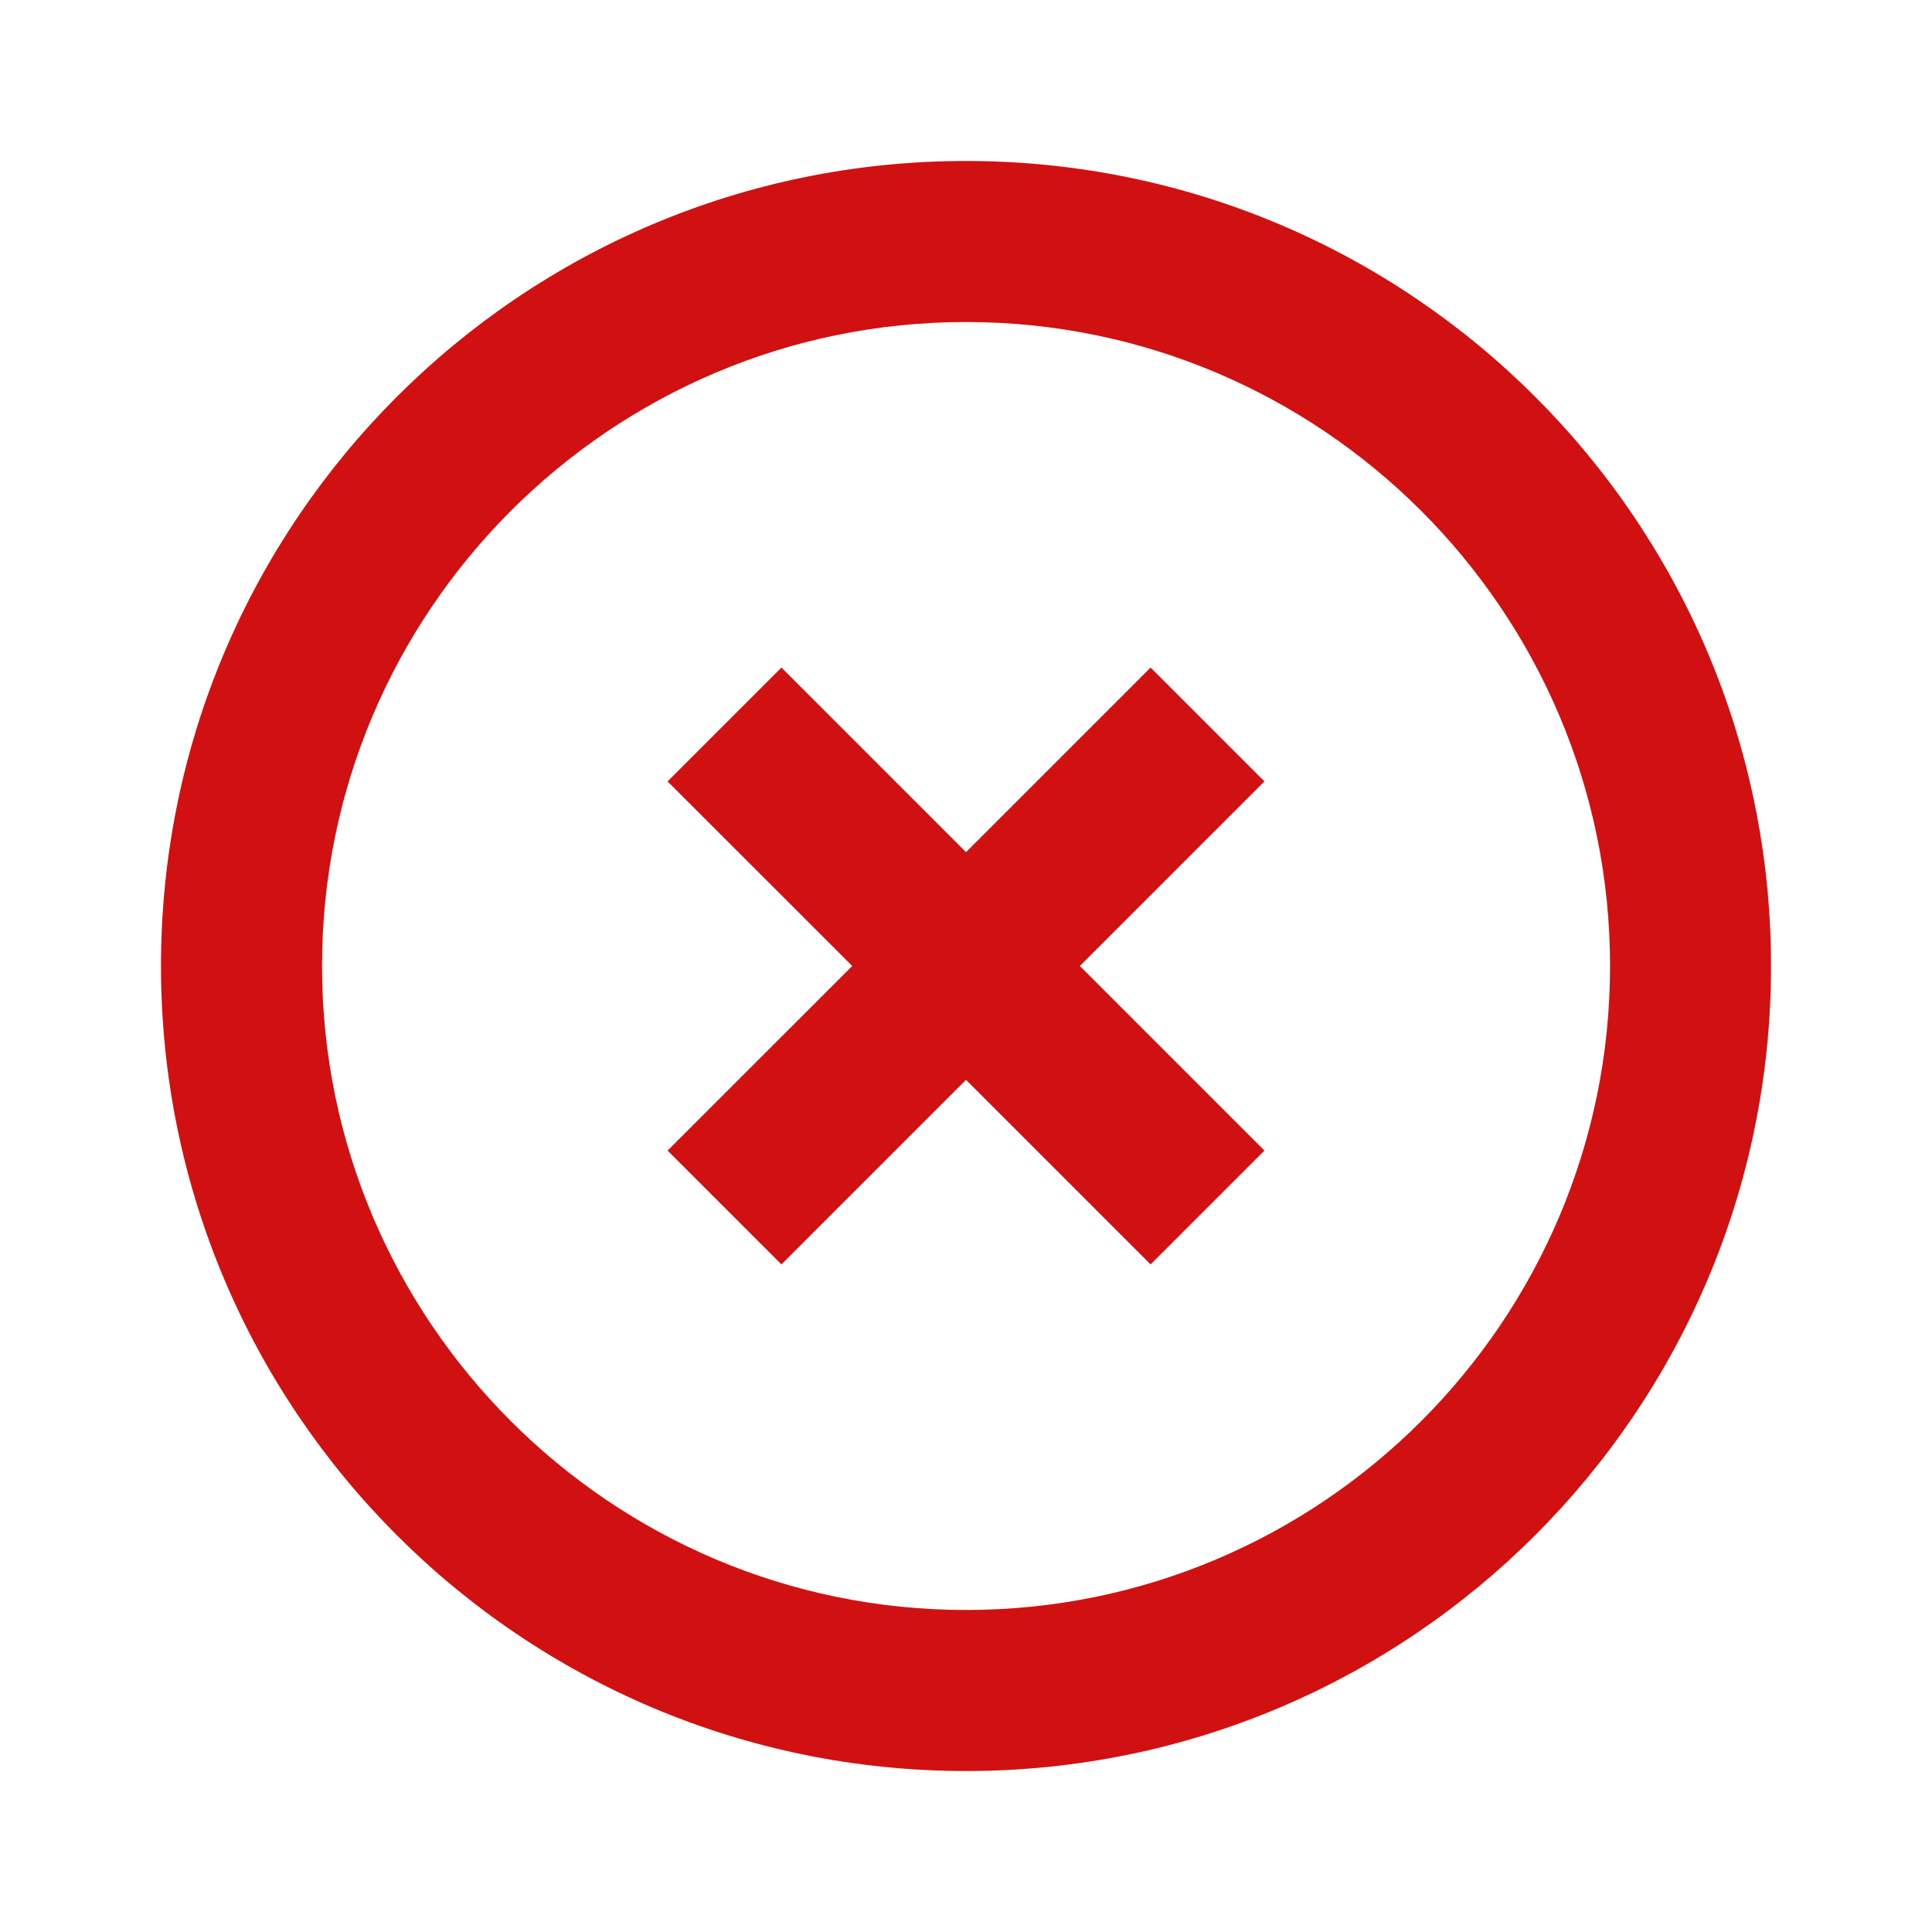 <svg width="28" height="28" viewBox="0 0 28 28" fill="none" xmlns="http://www.w3.org/2000/svg">
<path fill-rule="evenodd" clip-rule="evenodd" d="M14 2.333C20.442 2.333 25.667 7.558 25.667 14C25.667 20.442 20.442 25.667 14 25.667C7.558 25.667 2.333 20.442 2.333 14C2.333 7.558 7.558 2.333 14 2.333ZM14 4.667C8.854 4.667 4.667 8.854 4.667 14C4.667 19.146 8.854 23.333 14 23.333C19.146 23.333 23.334 19.146 23.334 14C23.334 8.854 19.146 4.667 14 4.667ZM16.675 9.675L18.325 11.325L15.65 14L18.325 16.675L16.675 18.325L14 15.65L11.325 18.325L9.675 16.675L12.351 14L9.675 11.325L11.325 9.675L14 12.35L16.675 9.675Z" fill="#D11111"/>
</svg>
